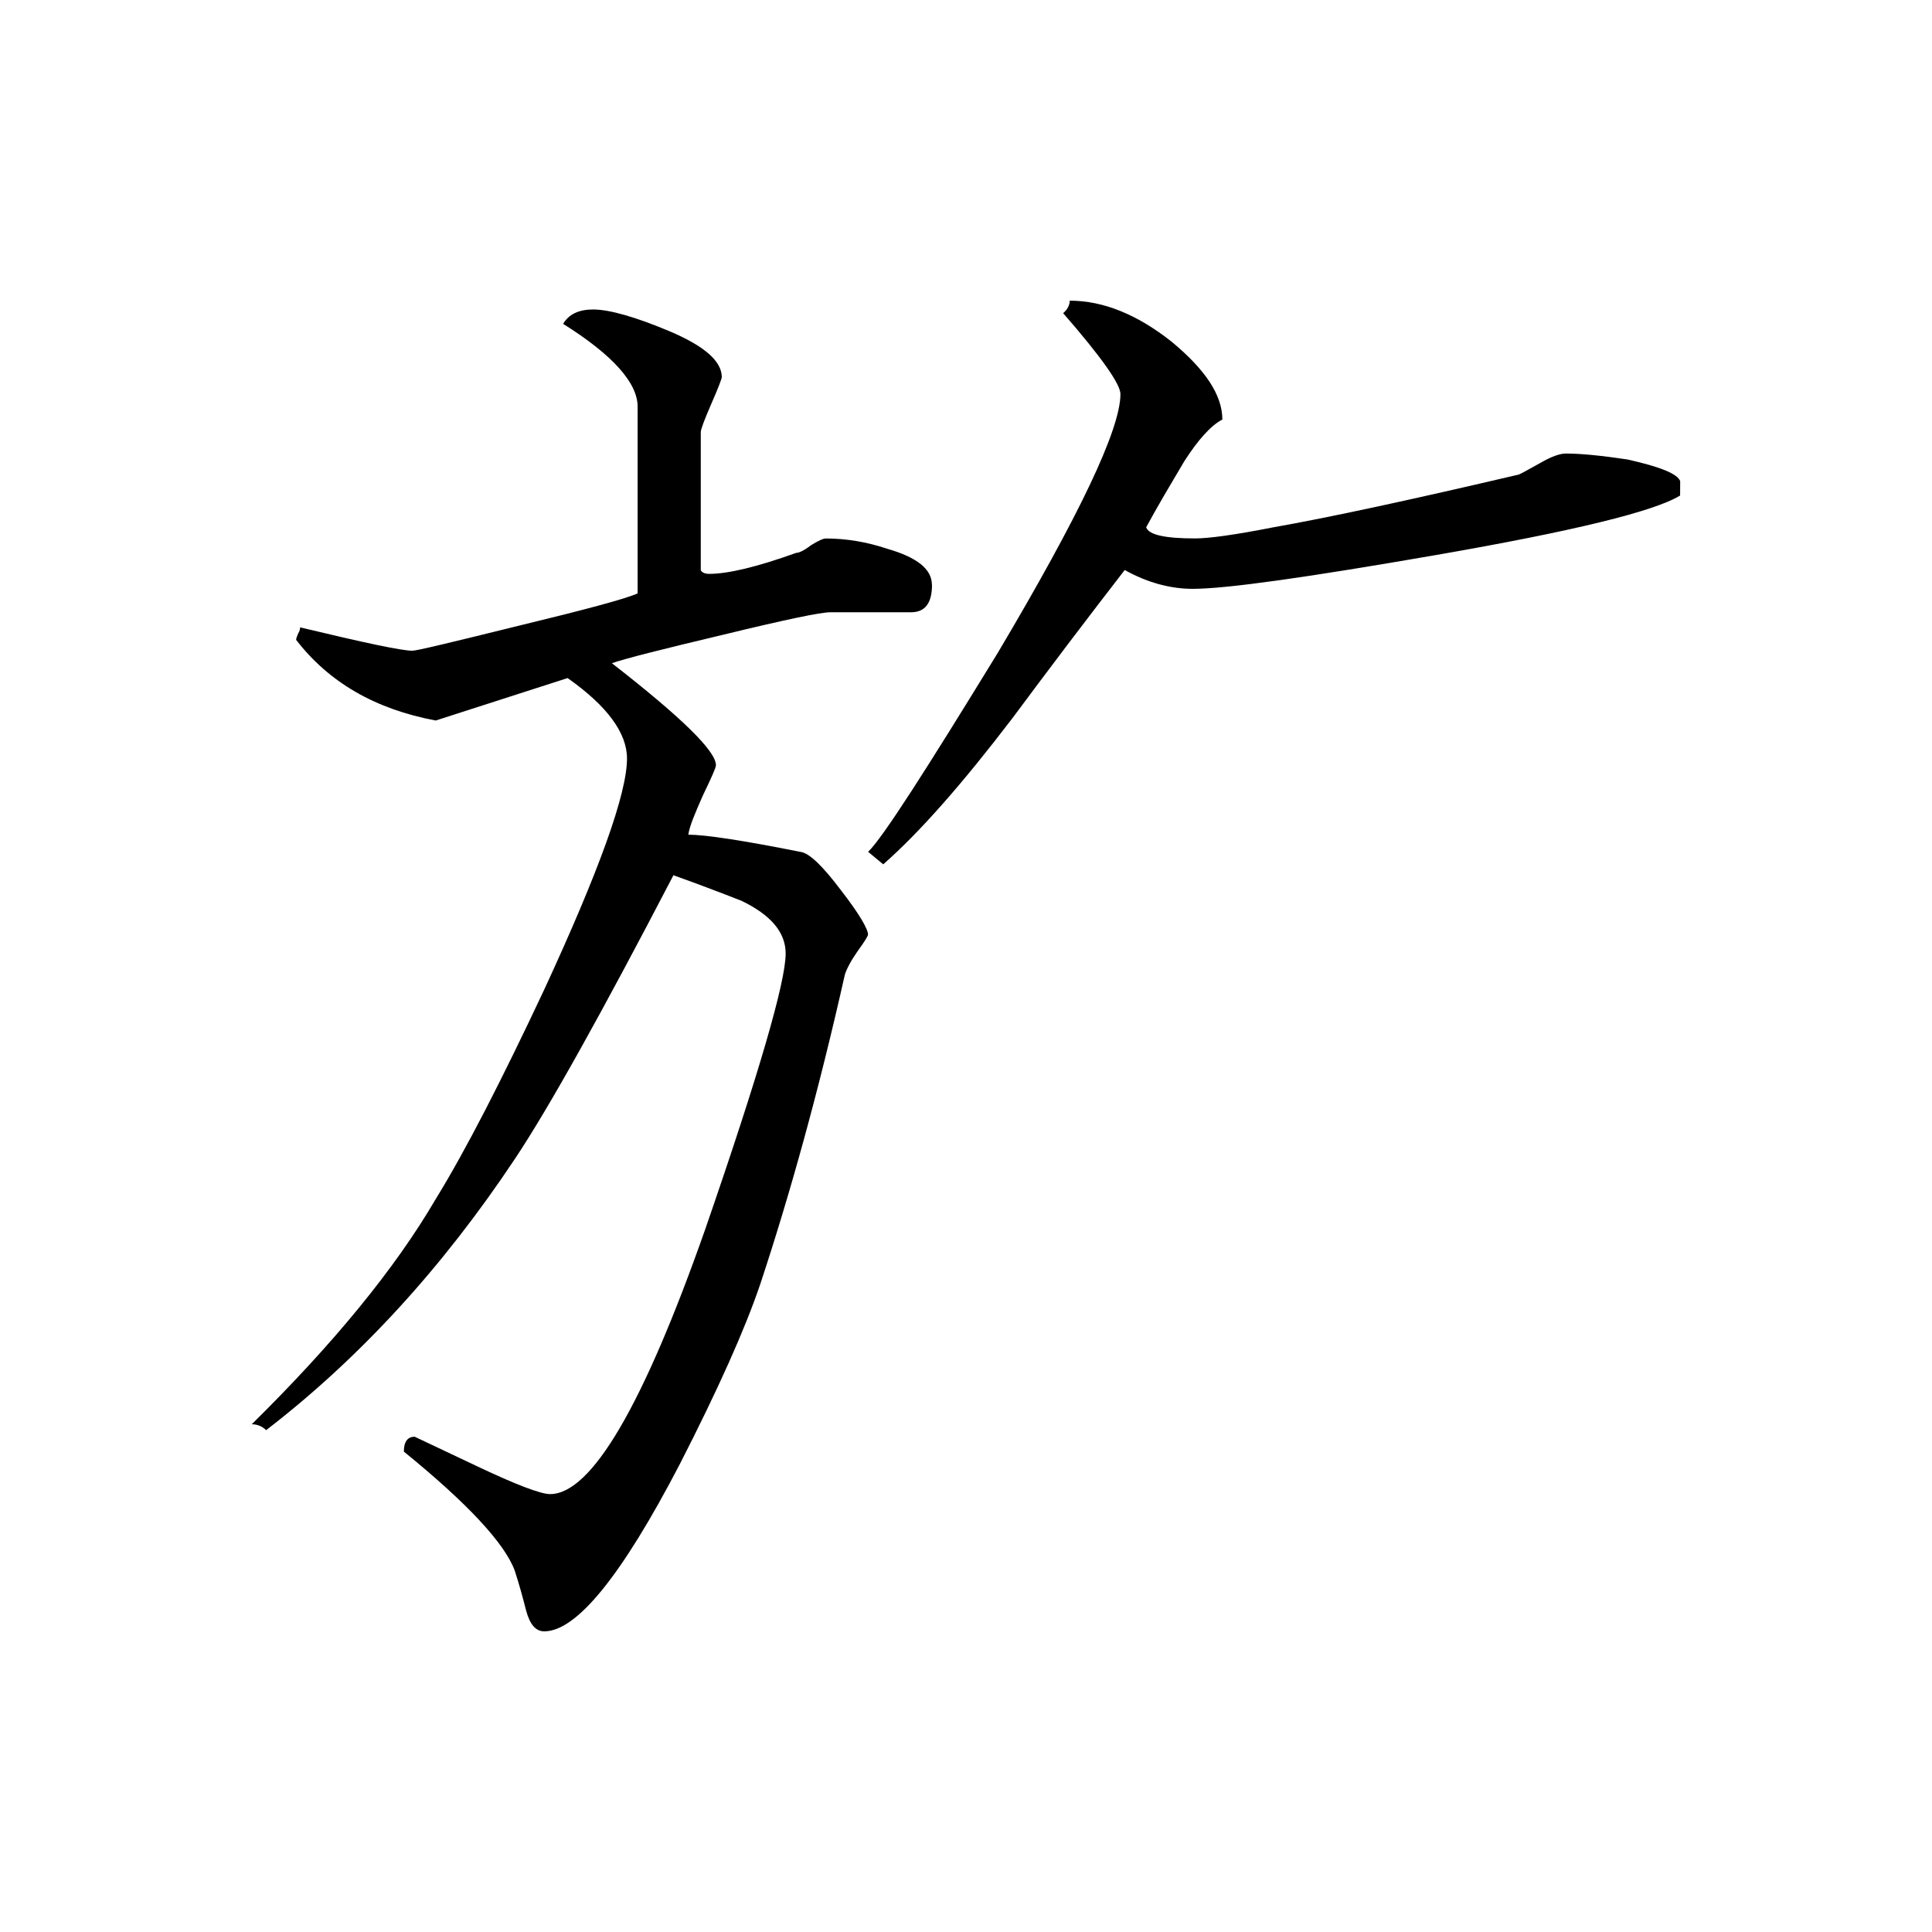 <svg viewBox="4 4 32 32" xmlns="http://www.w3.org/2000/svg"><path d="m31.828 12.207c-.422.262-1.766.59-4.031.984-2.141.371-3.48.562-4.043.562-.367 0-.75-.102-1.125-.312-.629.812-1.25 1.633-1.859 2.453-.82 1.074-1.531 1.887-2.141 2.422l-.25-.207c.242-.234.949-1.34 2.148-3.297 1.352-2.277 2.031-3.703 2.031-4.285 0-.164-.312-.609-.949-1.34.074-.062.109-.137.109-.207.562 0 1.125.234 1.688.68.562.465.84.887.84 1.289-.184.094-.398.328-.633.695-.227.383-.441.742-.629 1.09.043.125.312.184.809.184.234 0 .66-.059 1.297-.184.91-.16 2.27-.453 4.07-.875.047-.02.168-.09.352-.191.188-.109.328-.156.422-.156.254 0 .598.035 1.02.098.543.121.832.238.875.359zm-12.391 1.477c0 .305-.113.457-.348.457h-1.336c-.164 0-.758.125-1.77.371-1.02.242-1.637.398-1.848.473 1.145.891 1.723 1.453 1.723 1.688 0 .043-.074.207-.215.5-.133.301-.223.512-.242.652.281 0 .898.094 1.859.285.145.02.363.23.664.629.309.398.453.648.453.742 0 .02-.055.113-.172.273-.117.168-.18.293-.211.387-.438 1.949-.914 3.656-1.402 5.129-.254.75-.699 1.742-1.332 2.98-.965 1.855-1.711 2.77-2.246 2.77-.141 0-.238-.113-.301-.348-.059-.234-.121-.453-.188-.66-.168-.449-.773-1.105-1.836-1.969 0-.164.062-.246.18-.246 0 0 .332.156 1 .473.672.32 1.086.477 1.242.477.684 0 1.543-1.465 2.57-4.387.891-2.578 1.332-4.098 1.332-4.566 0-.352-.246-.641-.734-.875-.379-.148-.75-.289-1.125-.422-1.191 2.289-2.066 3.859-2.629 4.703-1.199 1.801-2.57 3.297-4.117 4.488-.062-.062-.148-.098-.238-.098 1.355-1.336 2.371-2.574 3.047-3.73.5-.812 1.094-1.973 1.797-3.469.91-1.969 1.371-3.246 1.371-3.828 0-.422-.328-.871-.984-1.332l-2.184.703c-1.004-.188-1.77-.633-2.312-1.336 0-.023.012-.055.035-.109.027-.039.031-.078.031-.098 1.059.254 1.68.387 1.859.387.074 0 .656-.141 1.762-.414 1.098-.266 1.754-.441 1.969-.535v-3.094c0-.391-.41-.855-1.234-1.371.094-.16.262-.238.496-.238.273 0 .707.125 1.273.363.578.246.859.496.859.758 0 .023-.055.172-.172.438-.117.27-.176.426-.176.473v2.285c.02.043.074.062.141.062.309 0 .785-.113 1.441-.348.043 0 .125-.035.242-.125.125-.078.203-.113.25-.113.328 0 .672.055 1.02.172.488.141.734.336.734.594zm0 0"/></svg>